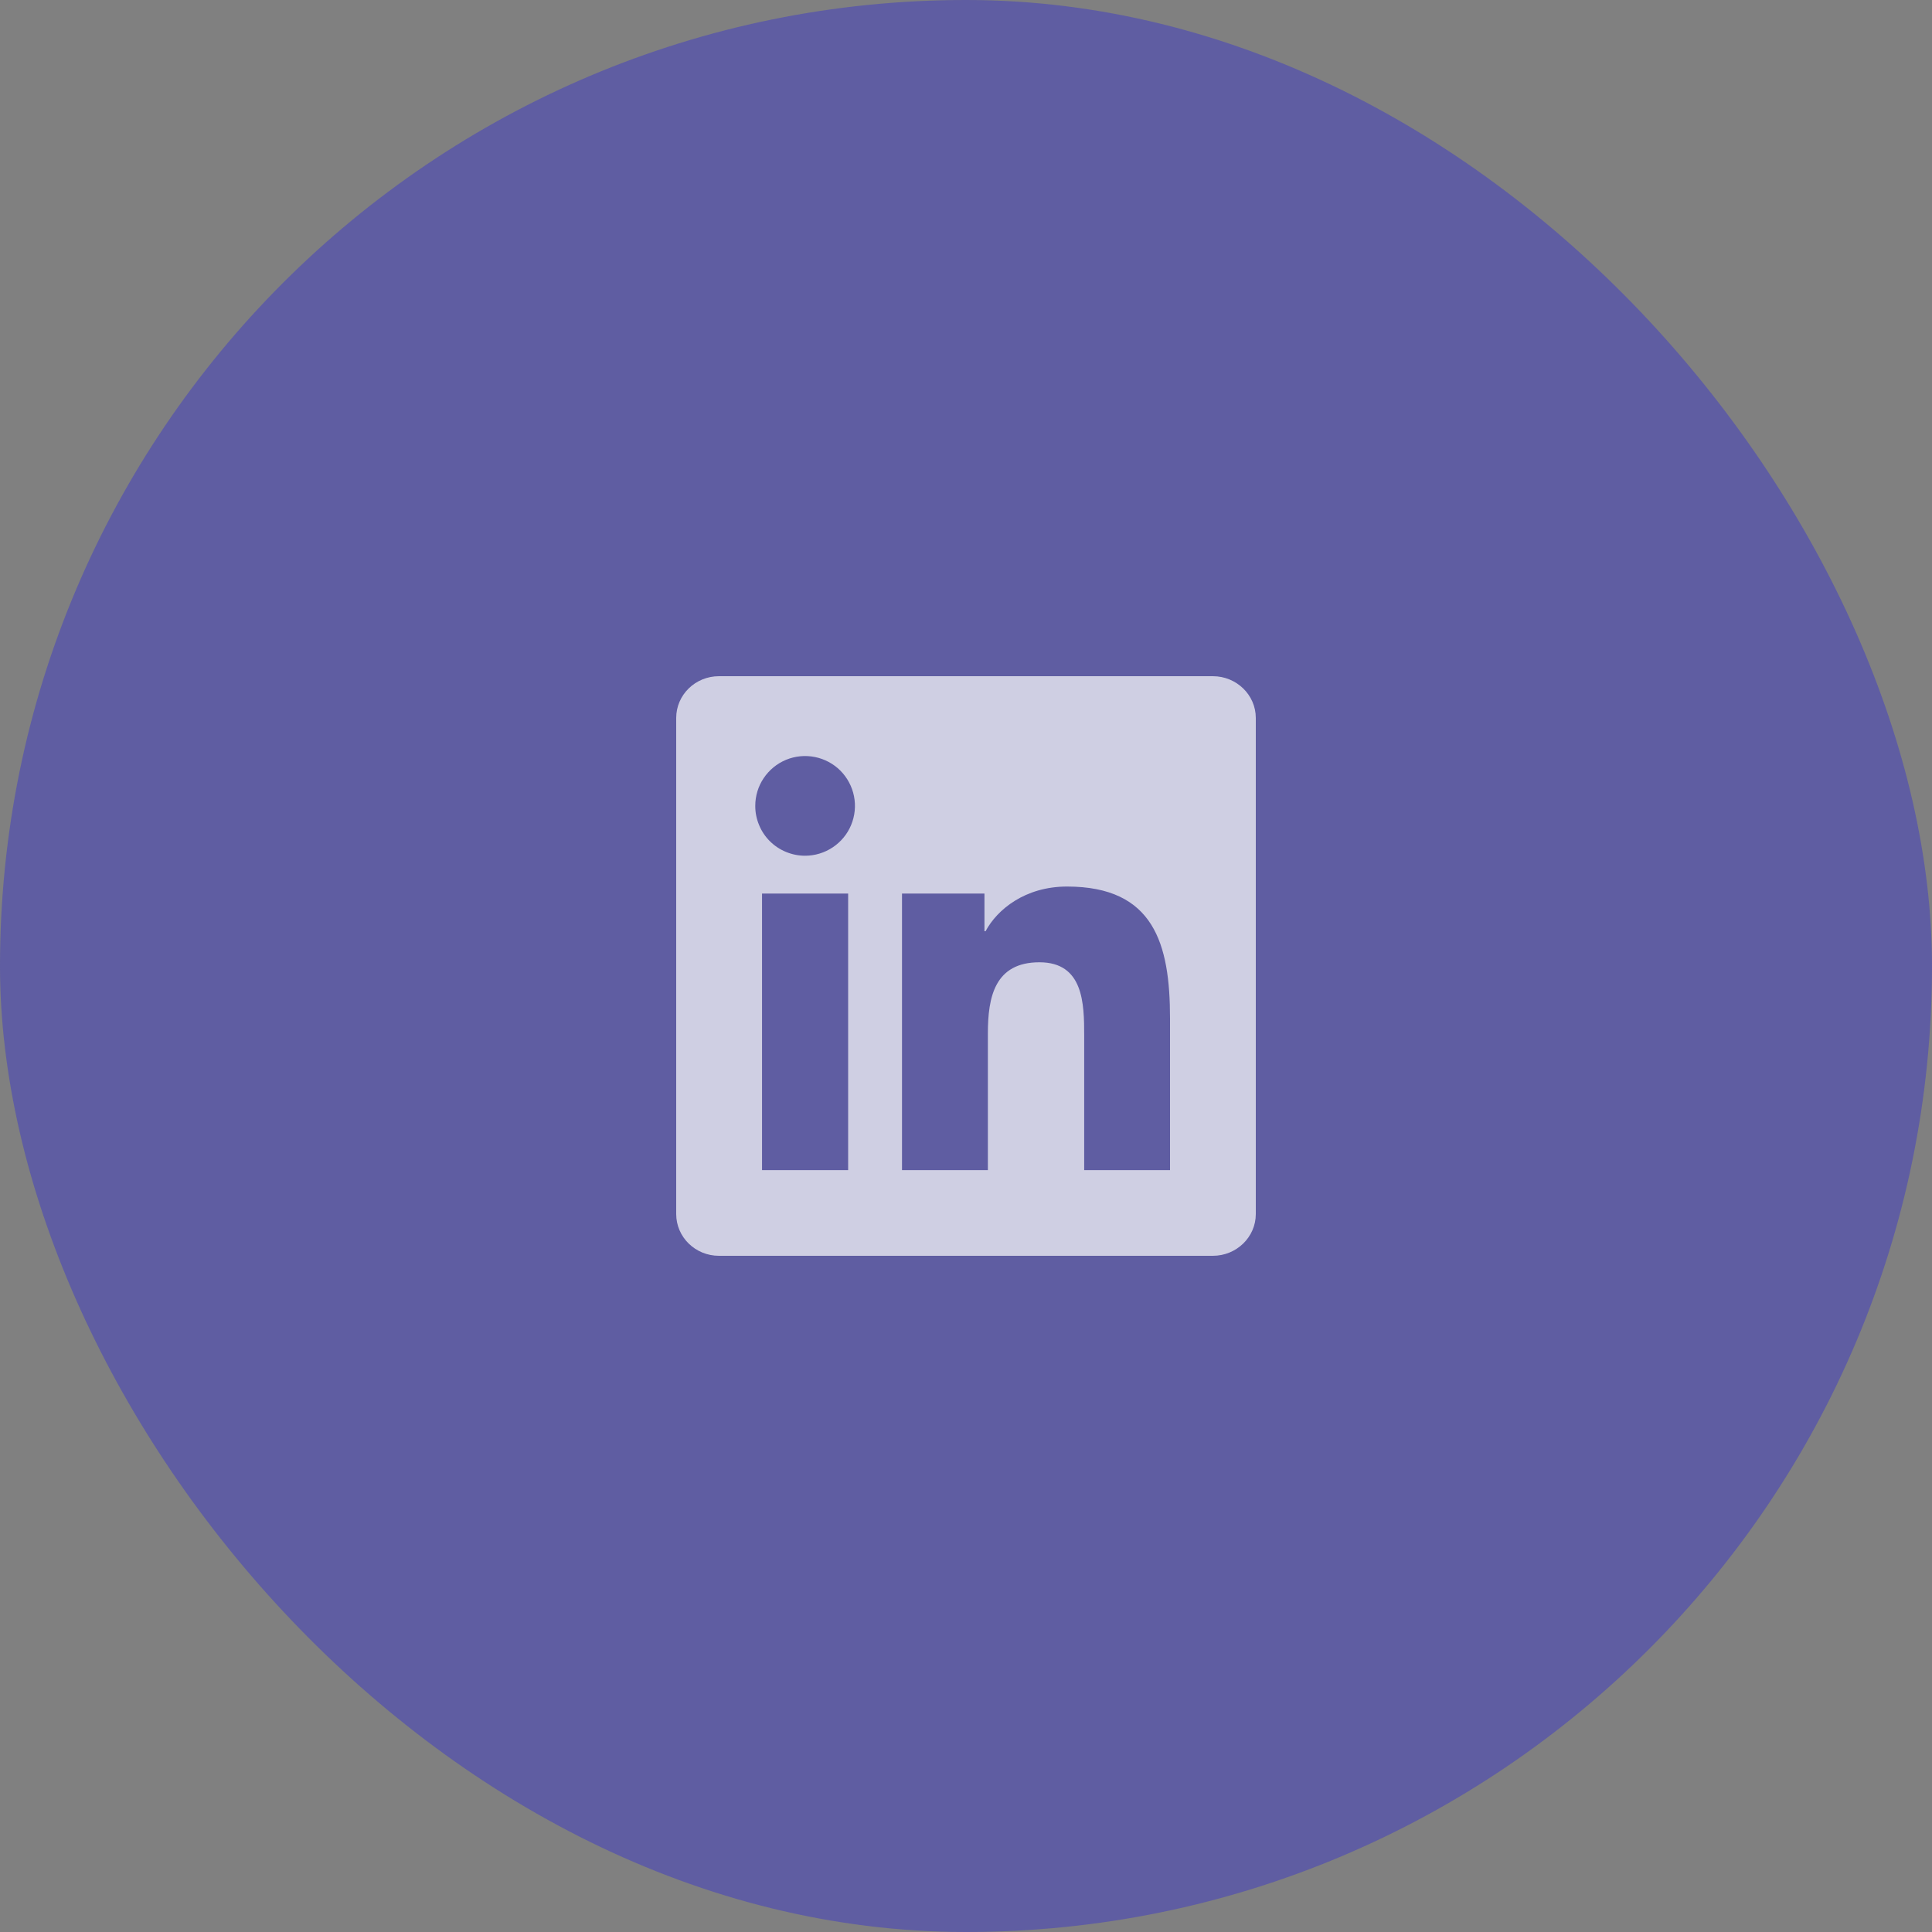 <svg width="40" height="40" viewBox="0 0 40 40" fill="none" xmlns="http://www.w3.org/2000/svg">
<rect x="0" y="0" width="40" height="40" fill="#808080" stroke="none"/>
<rect opacity="0.4" width="40" height="40" rx="20" fill="#2E28D4"/>
<path d="M24.223 24.226H22.447V21.441C22.447 20.777 22.433 19.923 21.52 19.923C20.594 19.923 20.453 20.645 20.453 21.393V24.226H18.675V18.5H20.382V19.28H20.405C20.644 18.831 21.224 18.355 22.091 18.355C23.891 18.355 24.224 19.541 24.224 21.083V24.226H24.223ZM16.669 17.717C16.533 17.717 16.399 17.69 16.273 17.638C16.148 17.587 16.034 17.511 15.938 17.415C15.842 17.319 15.766 17.205 15.715 17.079C15.663 16.954 15.636 16.82 15.637 16.684C15.637 16.48 15.697 16.28 15.811 16.111C15.925 15.941 16.086 15.809 16.274 15.731C16.463 15.653 16.671 15.633 16.871 15.673C17.071 15.713 17.255 15.811 17.399 15.955C17.543 16.1 17.641 16.284 17.681 16.484C17.721 16.684 17.7 16.892 17.622 17.08C17.544 17.269 17.411 17.43 17.241 17.543C17.072 17.656 16.872 17.717 16.668 17.717H16.669ZM17.559 24.226H15.777V18.5H17.56V24.226H17.559ZM25.113 14H14.886C14.395 14 14 14.387 14 14.865V25.135C14 25.613 14.396 26 14.885 26H25.111C25.6 26 26 25.613 26 25.135V14.865C26 14.387 25.6 14 25.111 14H25.113H25.113Z" fill="white" fill-opacity="0.7"/>
</svg>
